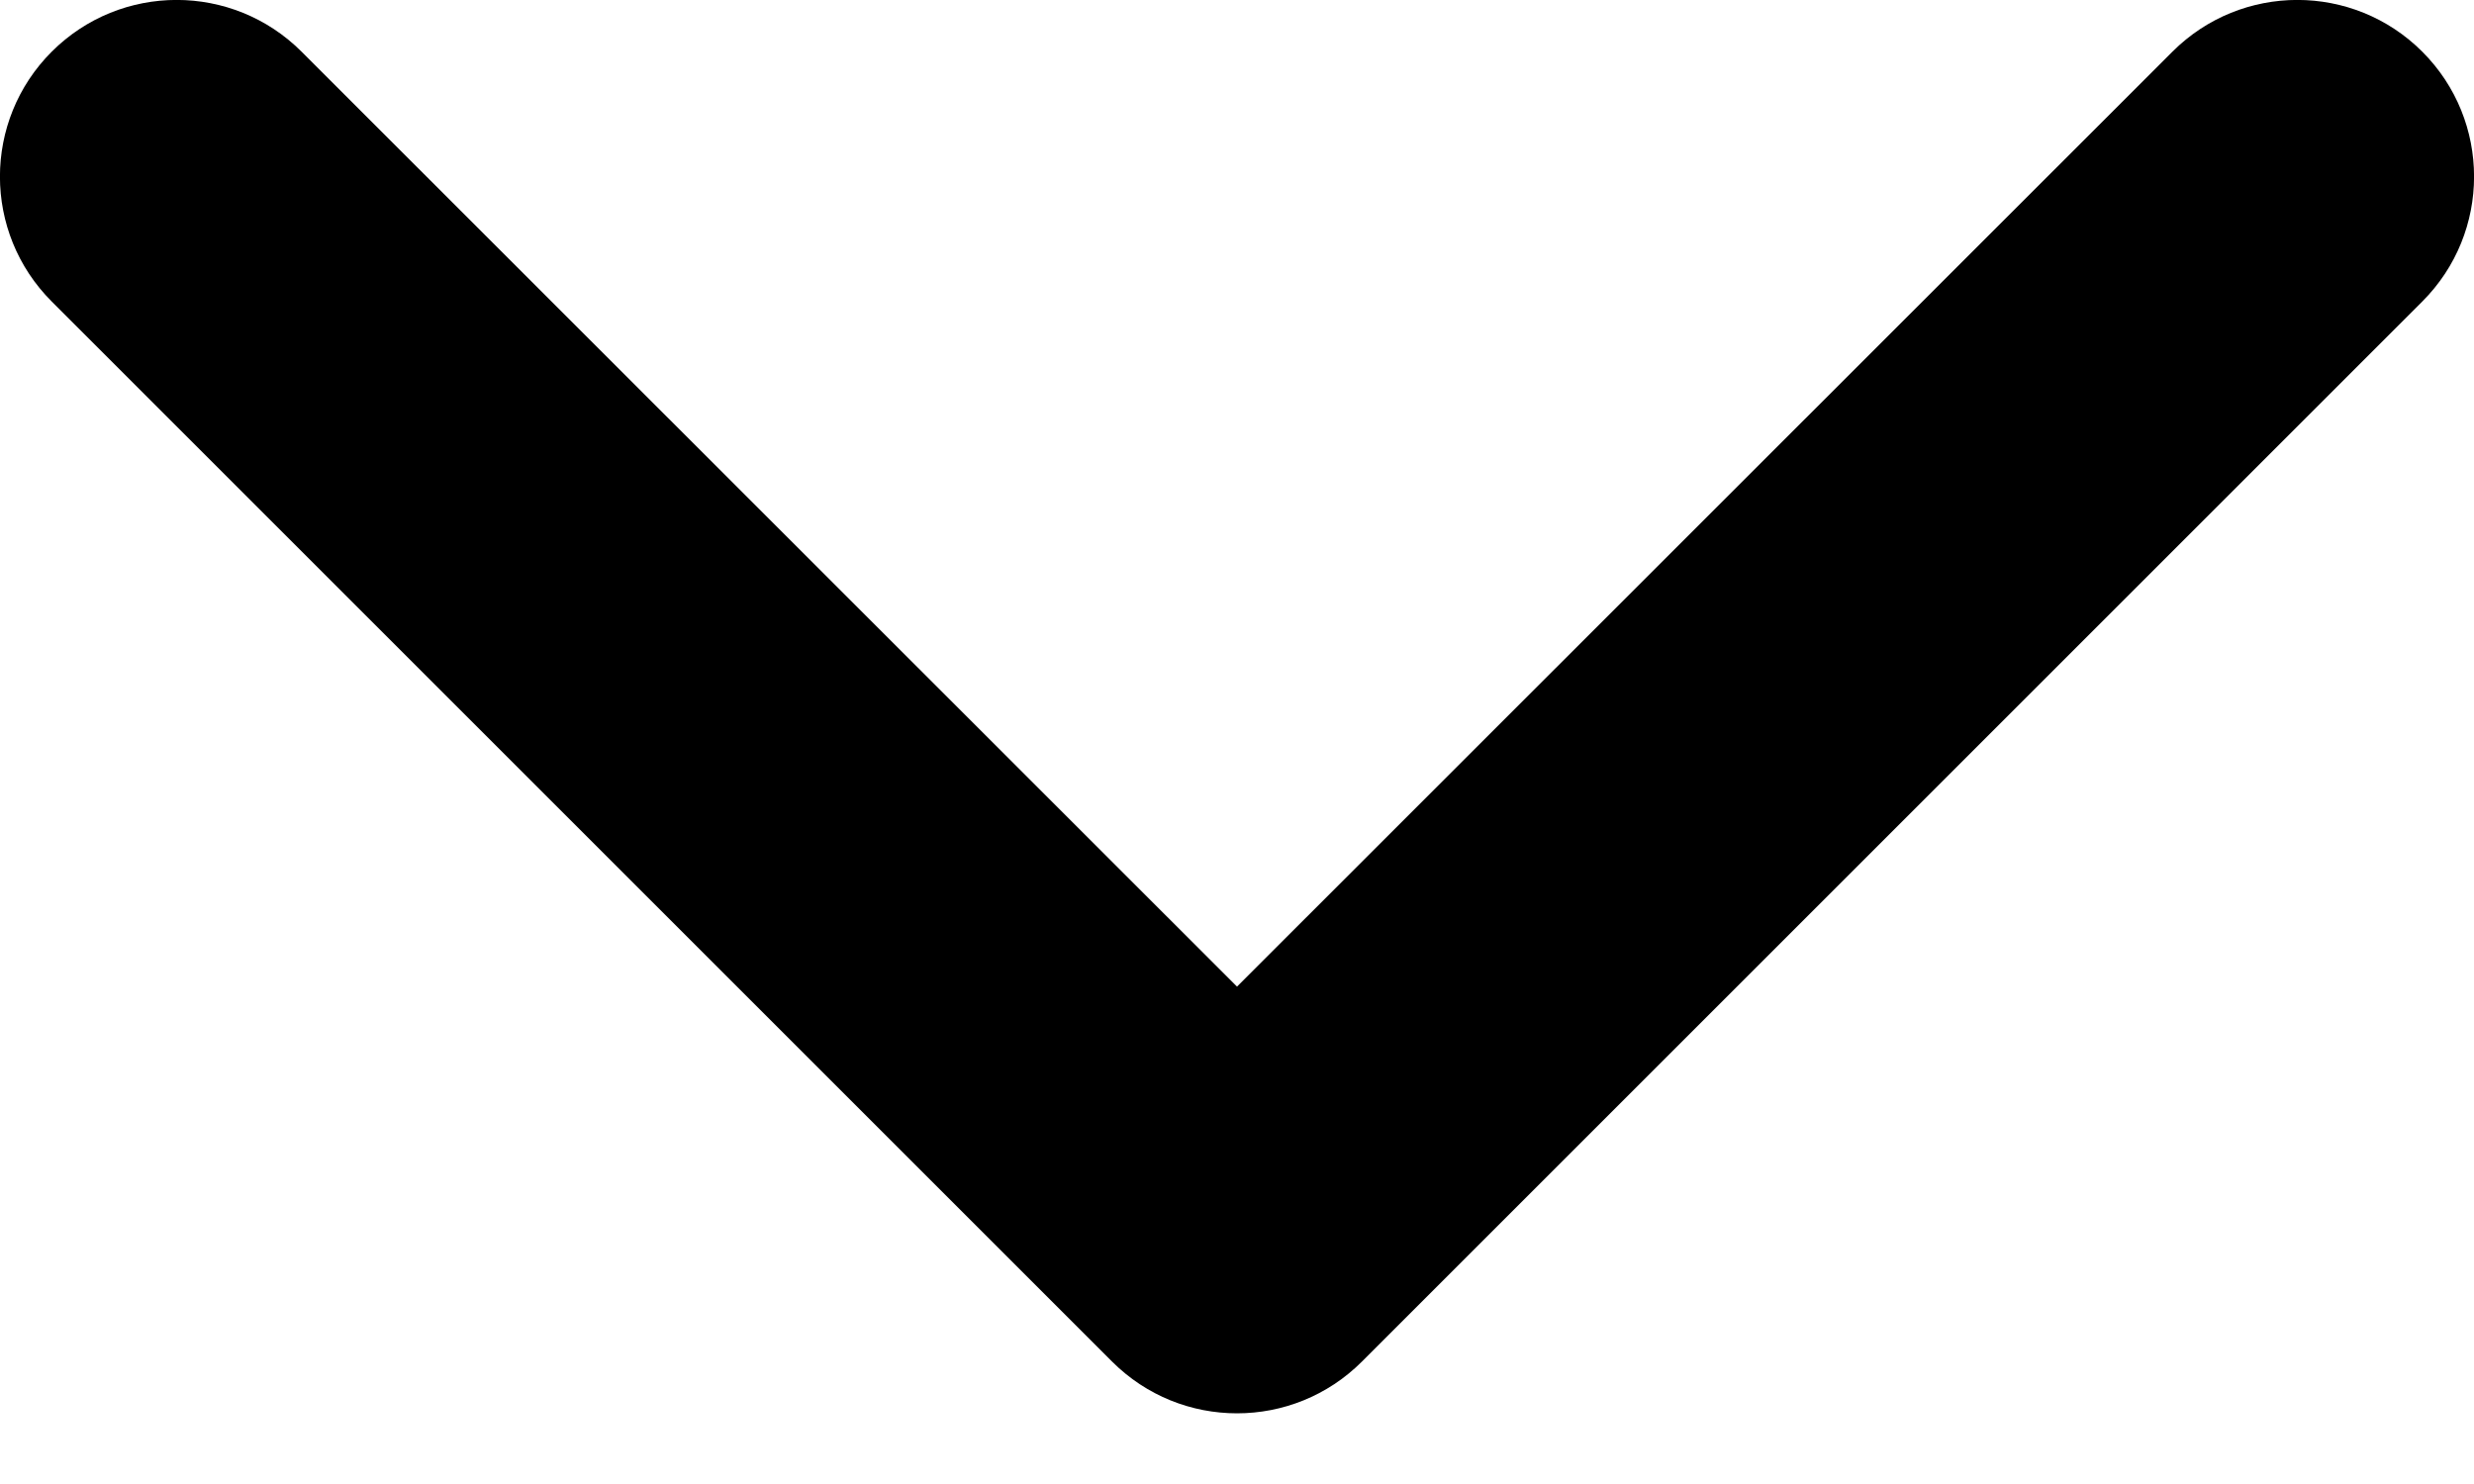 <svg width="10" height="6" viewBox="0 0 10 6" fill="none" xmlns="http://www.w3.org/2000/svg">
<path fill-rule="evenodd" clip-rule="evenodd" d="M5.505 5.505C5.226 5.784 4.774 5.784 4.495 5.505L0.209 1.219C-0.07 0.94 -0.07 0.488 0.209 0.209C0.488 -0.07 0.94 -0.07 1.219 0.209L5 3.989L8.781 0.209C9.06 -0.07 9.512 -0.07 9.791 0.209C10.07 0.488 10.07 0.94 9.791 1.219L5.505 5.505Z" fill="black"/>
</svg>
